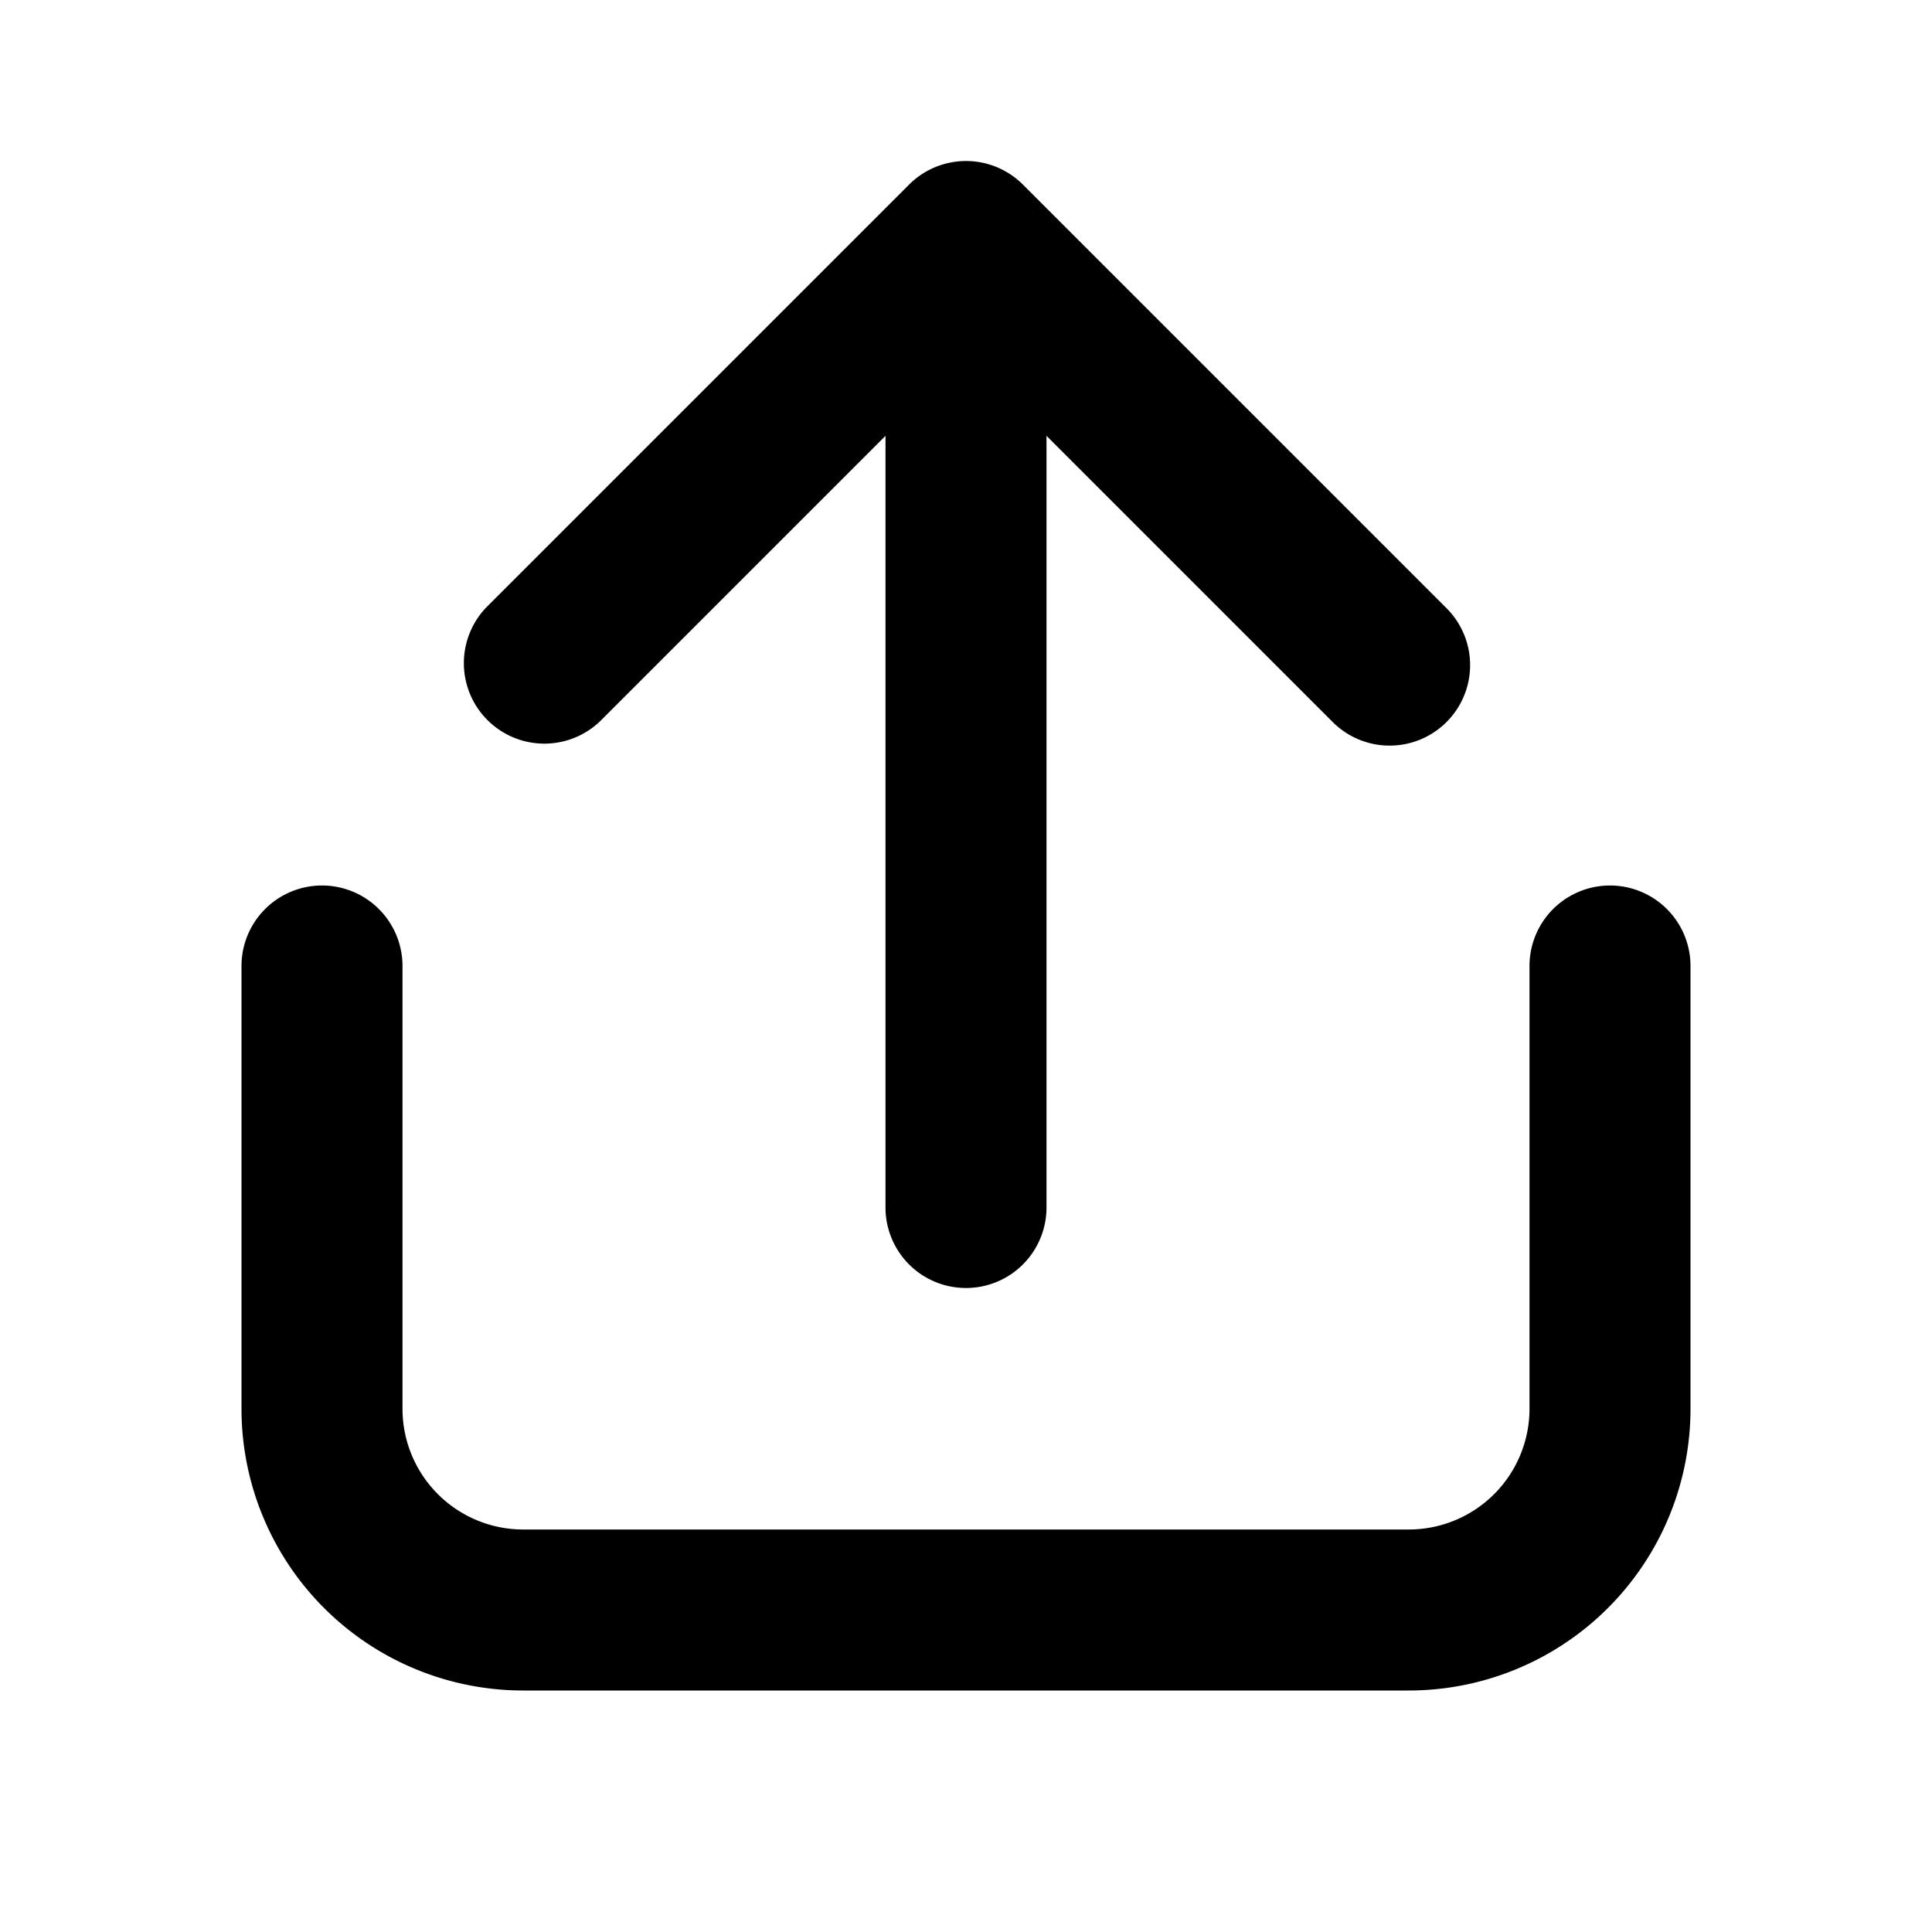 <svg xmlns="http://www.w3.org/2000/svg" xmlns:xlink="http://www.w3.org/1999/xlink" width="24" height="24" viewBox="0 0 24 24"><path fill="currentColor" d="M12.707 2.293a1 1 0 0 0-1.414 0l-5.25 5.25a1 1 0 0 0 1.414 1.414L11 5.414V15a1 1 0 1 0 2 0V5.414l3.543 3.543a1 1 0 1 0 1.414-1.414zM4 11a1 1 0 0 1 1 1v5.5A1.5 1.5 0 0 0 6.5 19h11a1.5 1.5 0 0 0 1.5-1.5V12a1 1 0 1 1 2 0v5.5a3.5 3.5 0 0 1-3.5 3.5h-11A3.5 3.5 0 0 1 3 17.5V12a1 1 0 0 1 1-1"/></svg>